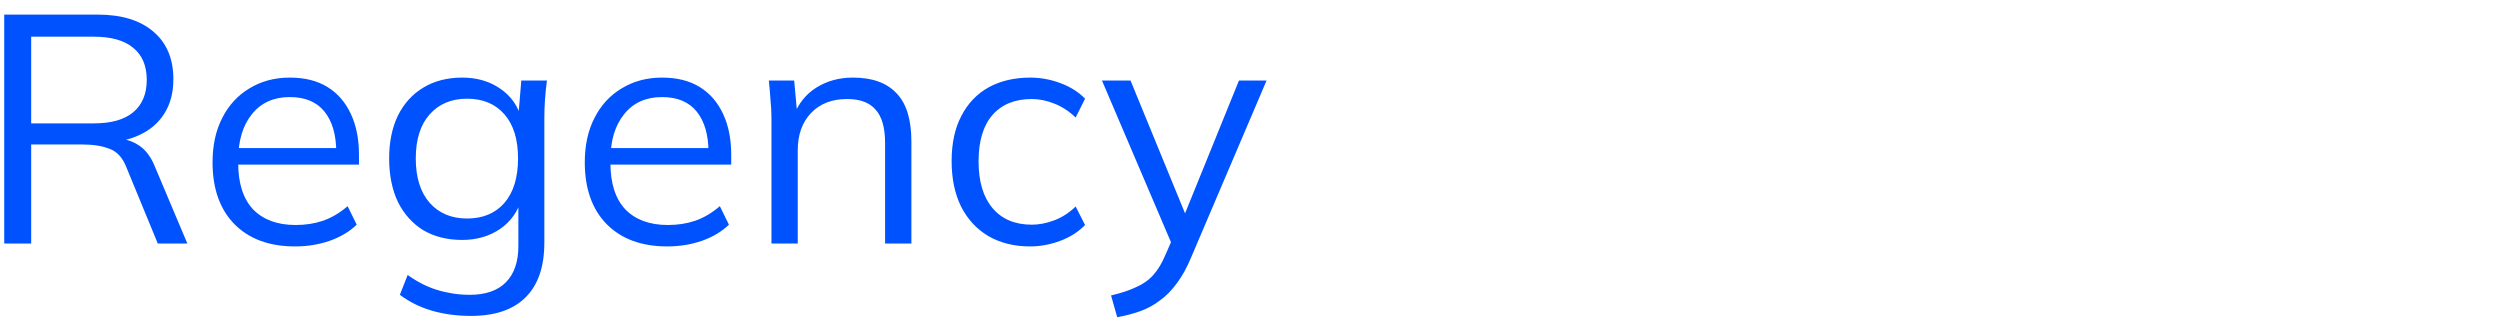 <svg width="308" height="40" viewBox="0 0 308 40" fill="none" xmlns="http://www.w3.org/2000/svg">
<path d="M0.52 30V1.8H12.04C15 1.8 17.293 2.507 18.92 3.92C20.547 5.307 21.36 7.253 21.36 9.76C21.36 11.413 20.987 12.827 20.24 14C19.52 15.147 18.493 16.027 17.16 16.64C15.853 17.253 14.32 17.56 12.56 17.56L13.28 17.04H14.08C15.173 17.04 16.147 17.307 17 17.84C17.88 18.373 18.573 19.267 19.08 20.52L23.08 30H19.44L15.6 20.68C15.147 19.48 14.467 18.707 13.56 18.36C12.653 17.987 11.52 17.8 10.16 17.8H3.84V30H0.52ZM3.84 15.2H11.56C13.693 15.2 15.307 14.747 16.4 13.84C17.52 12.907 18.08 11.573 18.08 9.84C18.08 8.107 17.52 6.787 16.4 5.88C15.307 4.973 13.693 4.52 11.56 4.52H3.84V15.2ZM36.346 30.36C33.199 30.36 30.719 29.453 28.906 27.64C27.092 25.8 26.186 23.253 26.186 20C26.186 17.893 26.586 16.067 27.386 14.52C28.186 12.947 29.306 11.733 30.746 10.88C32.186 10 33.839 9.56 35.706 9.56C37.546 9.56 39.092 9.947 40.346 10.72C41.599 11.493 42.559 12.6 43.226 14.04C43.892 15.453 44.226 17.133 44.226 19.08V20.28H28.666V18.24H42.106L41.426 18.76C41.426 16.627 40.946 14.96 39.986 13.76C39.026 12.56 37.599 11.96 35.706 11.96C33.706 11.96 32.146 12.667 31.026 14.08C29.906 15.467 29.346 17.347 29.346 19.72V20.08C29.346 22.587 29.959 24.493 31.186 25.8C32.439 27.08 34.186 27.72 36.426 27.72C37.626 27.72 38.746 27.547 39.786 27.2C40.852 26.827 41.866 26.227 42.826 25.4L43.946 27.68C43.066 28.533 41.946 29.2 40.586 29.68C39.252 30.133 37.839 30.36 36.346 30.36ZM58.023 38.92C56.29 38.92 54.69 38.707 53.223 38.28C51.757 37.853 50.437 37.2 49.263 36.32L50.223 33.88C51.05 34.467 51.863 34.933 52.663 35.28C53.463 35.627 54.29 35.88 55.143 36.04C55.997 36.227 56.903 36.32 57.863 36.32C59.837 36.32 61.33 35.8 62.343 34.76C63.357 33.72 63.863 32.24 63.863 30.32V24.44H64.263C63.837 26.013 62.957 27.267 61.623 28.2C60.29 29.107 58.73 29.56 56.943 29.56C55.103 29.56 53.503 29.16 52.143 28.36C50.81 27.533 49.77 26.373 49.023 24.88C48.303 23.36 47.943 21.573 47.943 19.52C47.943 17.493 48.303 15.733 49.023 14.24C49.77 12.747 50.81 11.6 52.143 10.8C53.503 9.973 55.103 9.56 56.943 9.56C58.757 9.56 60.317 10.013 61.623 10.92C62.957 11.827 63.837 13.08 64.263 14.68L63.863 14.28L64.223 9.92H67.383C67.277 10.693 67.197 11.48 67.143 12.28C67.09 13.053 67.063 13.813 67.063 14.56V29.88C67.063 32.867 66.29 35.12 64.743 36.64C63.223 38.16 60.983 38.92 58.023 38.92ZM57.543 26.92C59.49 26.92 61.023 26.28 62.143 25C63.263 23.693 63.823 21.867 63.823 19.52C63.823 17.173 63.263 15.36 62.143 14.08C61.023 12.8 59.49 12.16 57.543 12.16C55.623 12.16 54.09 12.8 52.943 14.08C51.797 15.36 51.223 17.173 51.223 19.52C51.223 21.867 51.797 23.693 52.943 25C54.09 26.28 55.623 26.92 57.543 26.92ZM82.205 30.36C79.058 30.36 76.578 29.453 74.765 27.64C72.952 25.8 72.045 23.253 72.045 20C72.045 17.893 72.445 16.067 73.245 14.52C74.045 12.947 75.165 11.733 76.605 10.88C78.045 10 79.698 9.56 81.565 9.56C83.405 9.56 84.952 9.947 86.205 10.72C87.458 11.493 88.418 12.6 89.085 14.04C89.752 15.453 90.085 17.133 90.085 19.08V20.28H74.525V18.24H87.965L87.285 18.76C87.285 16.627 86.805 14.96 85.845 13.76C84.885 12.56 83.458 11.96 81.565 11.96C79.565 11.96 78.005 12.667 76.885 14.08C75.765 15.467 75.205 17.347 75.205 19.72V20.08C75.205 22.587 75.818 24.493 77.045 25.8C78.298 27.08 80.045 27.72 82.285 27.72C83.485 27.72 84.605 27.547 85.645 27.2C86.712 26.827 87.725 26.227 88.685 25.4L89.805 27.68C88.925 28.533 87.805 29.2 86.445 29.68C85.112 30.133 83.698 30.36 82.205 30.36ZM95.043 30V14.56C95.043 13.813 95.003 13.053 94.923 12.28C94.87 11.48 94.803 10.693 94.723 9.92H97.843L98.243 14.32H97.763C98.35 12.773 99.283 11.6 100.563 10.8C101.869 9.973 103.376 9.56 105.083 9.56C107.456 9.56 109.243 10.2 110.443 11.48C111.669 12.733 112.283 14.72 112.283 17.44V30H109.043V17.64C109.043 15.747 108.656 14.373 107.883 13.52C107.136 12.64 105.963 12.2 104.363 12.2C102.496 12.2 101.016 12.773 99.923 13.92C98.829 15.067 98.283 16.6 98.283 18.52V30H95.043ZM126.92 30.36C124.947 30.36 123.227 29.933 121.76 29.08C120.32 28.227 119.2 27.013 118.4 25.44C117.627 23.867 117.24 22 117.24 19.84C117.24 17.653 117.64 15.8 118.44 14.28C119.24 12.733 120.36 11.56 121.8 10.76C123.267 9.96 124.974 9.56 126.92 9.56C128.2 9.56 129.44 9.787 130.64 10.24C131.867 10.693 132.88 11.333 133.68 12.16L132.52 14.48C131.72 13.707 130.84 13.133 129.88 12.76C128.947 12.387 128.027 12.2 127.12 12.2C125.04 12.2 123.427 12.853 122.28 14.16C121.134 15.467 120.56 17.373 120.56 19.88C120.56 22.36 121.134 24.28 122.28 25.64C123.427 27 125.04 27.68 127.12 27.68C128 27.68 128.907 27.507 129.84 27.16C130.8 26.813 131.694 26.24 132.52 25.44L133.68 27.72C132.854 28.573 131.827 29.227 130.6 29.68C129.374 30.133 128.147 30.36 126.92 30.36ZM137.641 39.08L136.881 36.4C138.135 36.107 139.175 35.76 140.001 35.36C140.855 34.987 141.561 34.48 142.121 33.84C142.681 33.2 143.161 32.4 143.561 31.44L144.601 29.08L144.521 30.44L135.761 9.92H139.281L146.521 27.56H145.481L152.641 9.92H156.041L146.761 31.68C146.228 32.96 145.641 34.027 145.001 34.88C144.361 35.76 143.668 36.467 142.921 37C142.201 37.56 141.401 38 140.521 38.32C139.641 38.64 138.681 38.893 137.641 39.08Z" fill="#0052FF"/>
</svg>
